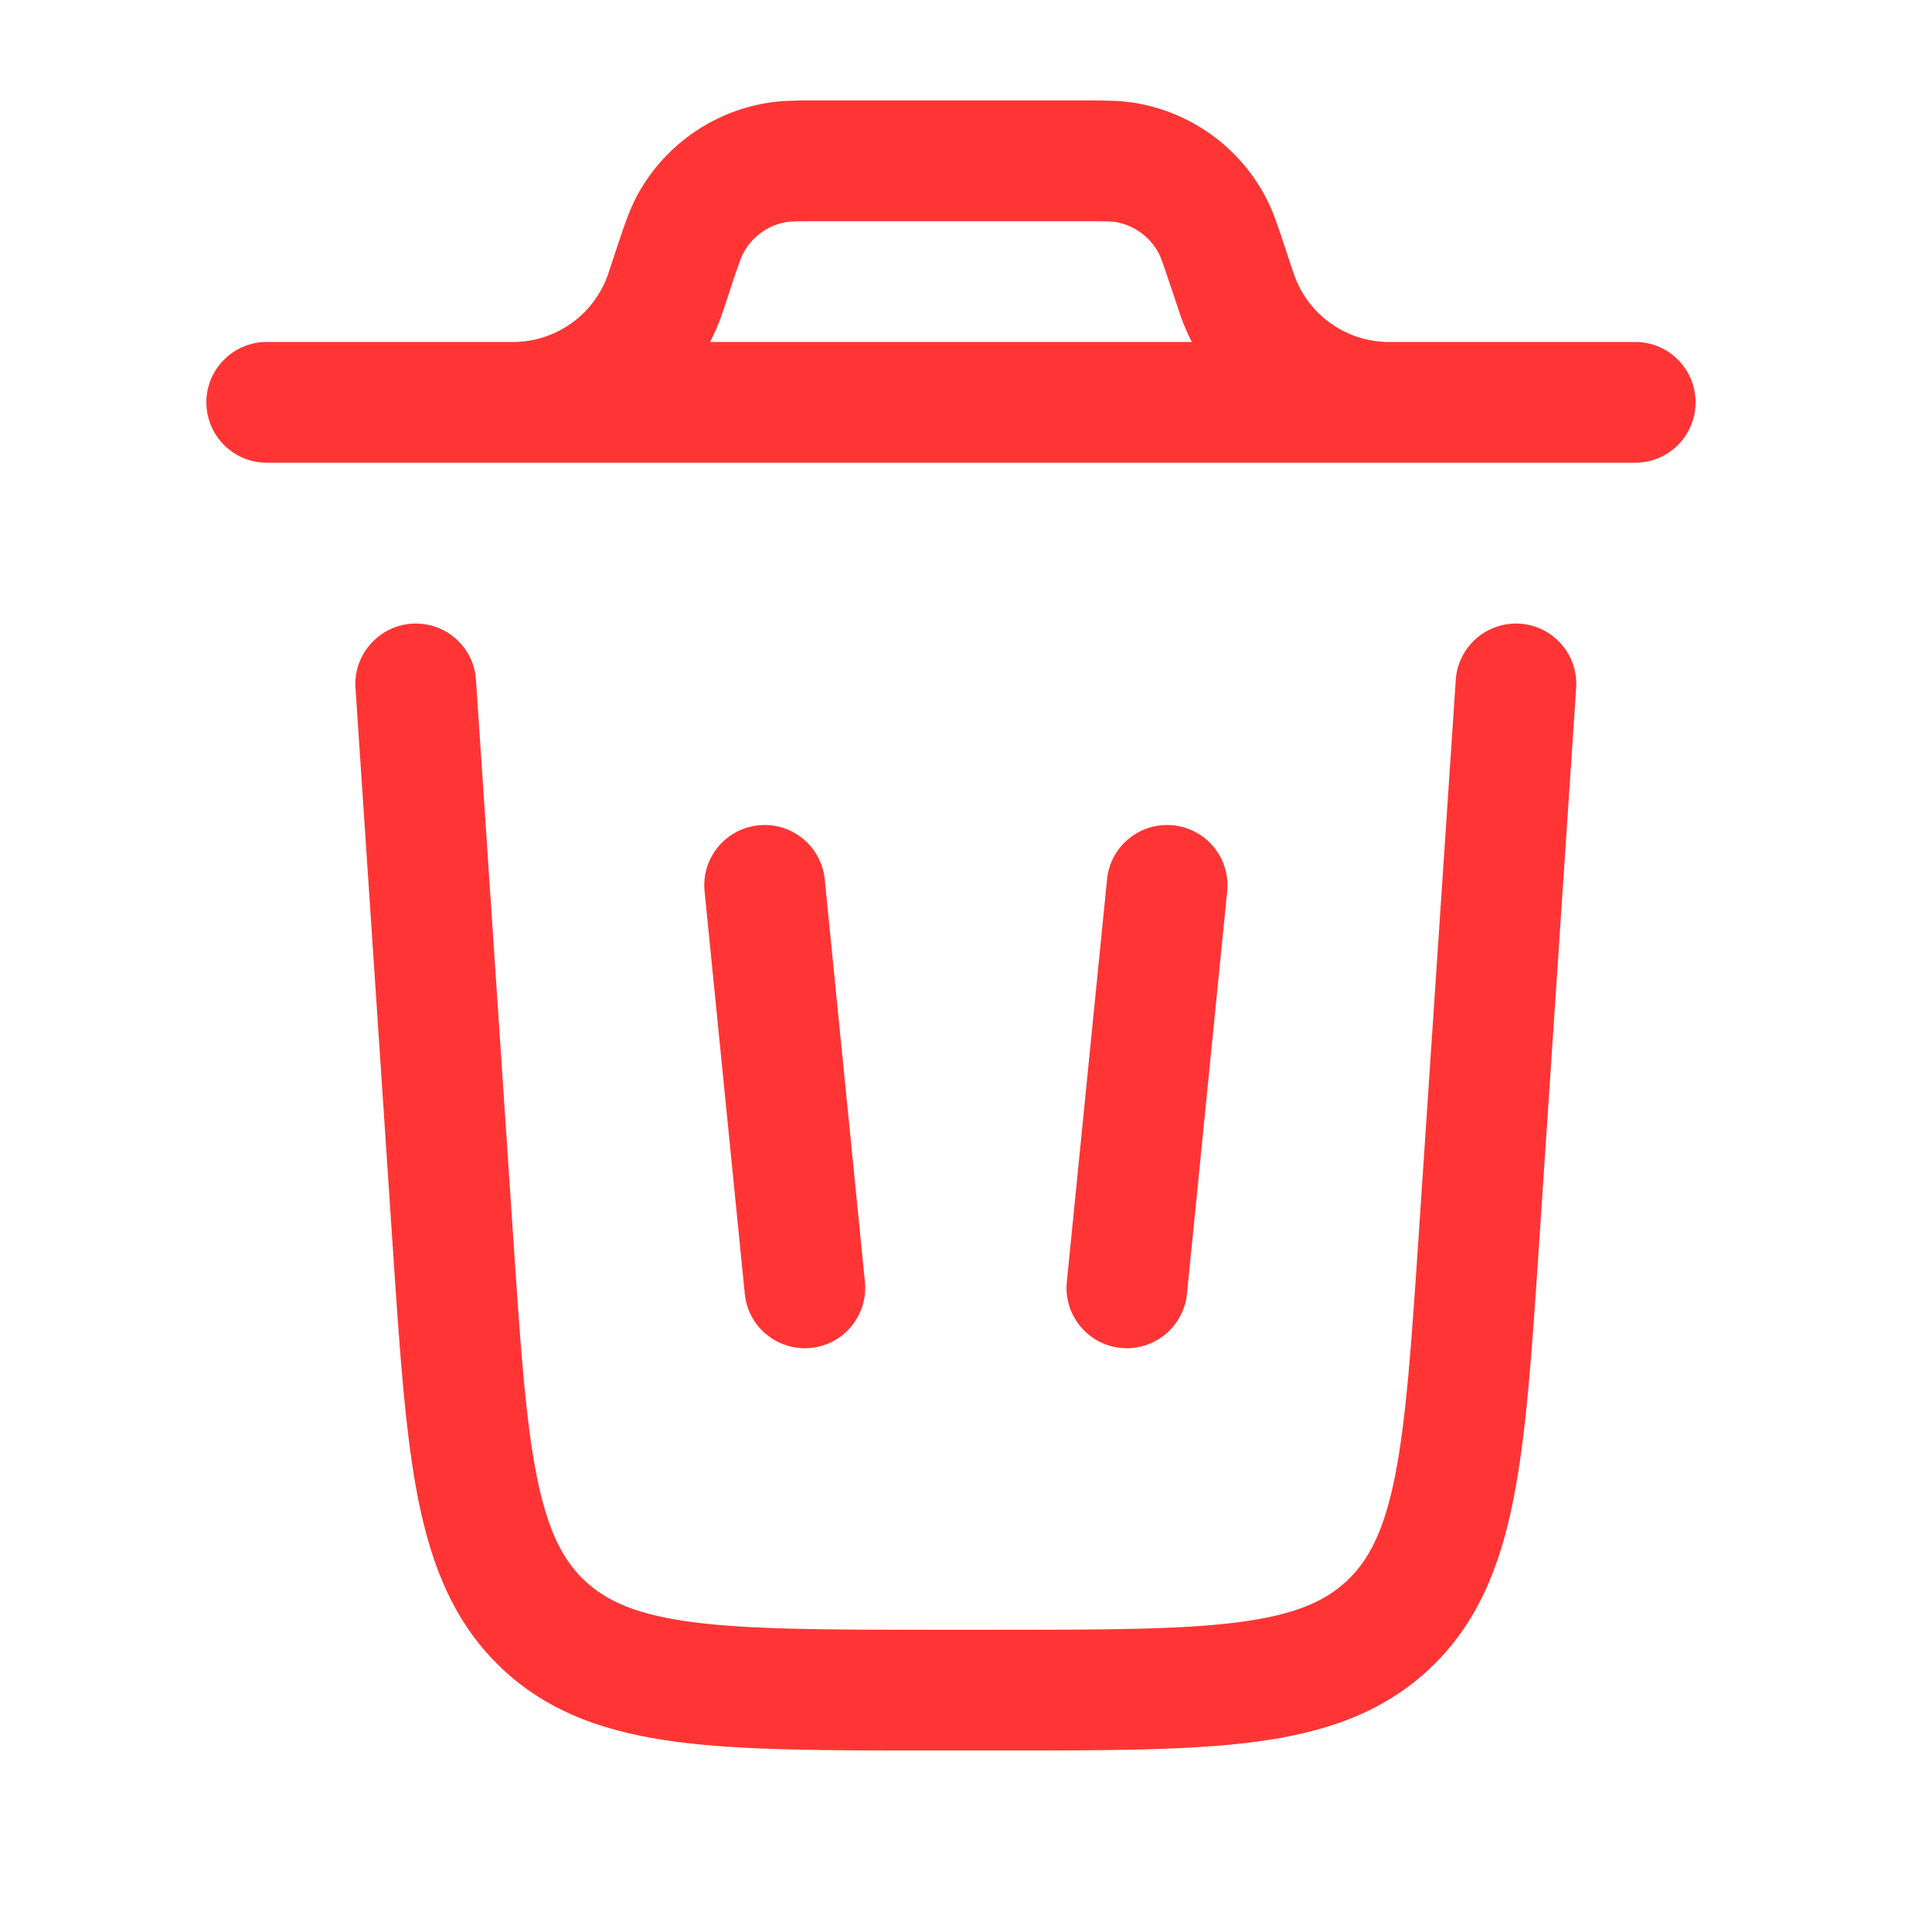 <svg width="16" height="16" viewBox="0 0 16 16" fill="none" xmlns="http://www.w3.org/2000/svg">
<path fill-rule="evenodd" clip-rule="evenodd" d="M6.282 6.835C6.557 6.807 6.802 7.008 6.83 7.282L7.163 10.616C7.19 10.89 6.99 11.136 6.715 11.163C6.44 11.19 6.195 10.99 6.168 10.715L5.835 7.382C5.807 7.107 6.008 6.862 6.282 6.835Z" fill="#FF3535"/>
<path fill-rule="evenodd" clip-rule="evenodd" d="M9.715 6.835C9.99 6.862 10.19 7.107 10.163 7.382L9.83 10.715C9.802 10.99 9.557 11.19 9.282 11.163C9.008 11.136 8.807 10.89 8.835 10.616L9.168 7.282C9.195 7.008 9.44 6.807 9.715 6.835Z" fill="#FF3535"/>
<path fill-rule="evenodd" clip-rule="evenodd" d="M6.749 0.832H9.003C9.147 0.832 9.273 0.832 9.391 0.851C9.86 0.926 10.266 1.218 10.485 1.639C10.541 1.746 10.581 1.865 10.626 2.002L10.7 2.225C10.713 2.263 10.717 2.274 10.72 2.282C10.836 2.605 11.139 2.823 11.482 2.832C11.491 2.832 11.502 2.832 11.542 2.832H13.542C13.819 2.832 14.042 3.056 14.042 3.332C14.042 3.608 13.819 3.832 13.542 3.832H2.209C1.933 3.832 1.709 3.608 1.709 3.332C1.709 3.056 1.933 2.832 2.209 2.832H4.209C4.249 2.832 4.26 2.832 4.269 2.832C4.612 2.823 4.915 2.605 5.032 2.282C5.035 2.274 5.038 2.263 5.051 2.225L5.125 2.002C5.171 1.865 5.211 1.746 5.266 1.639C5.485 1.218 5.891 0.926 6.36 0.851C6.479 0.832 6.604 0.832 6.749 0.832ZM5.881 2.832C5.915 2.765 5.946 2.695 5.972 2.622C5.98 2.6 5.988 2.577 5.998 2.547L6.064 2.347C6.125 2.165 6.139 2.128 6.153 2.101C6.226 1.961 6.361 1.863 6.518 1.838C6.547 1.834 6.587 1.832 6.779 1.832H8.972C9.164 1.832 9.204 1.834 9.234 1.838C9.39 1.863 9.525 1.961 9.598 2.101C9.612 2.128 9.626 2.165 9.687 2.347L9.754 2.547L9.779 2.622C9.806 2.695 9.836 2.765 9.87 2.832H5.881Z" fill="#FF3535"/>
<path fill-rule="evenodd" clip-rule="evenodd" d="M3.41 5.165C3.686 5.147 3.924 5.355 3.942 5.631L4.249 10.23C4.309 11.129 4.351 11.754 4.445 12.224C4.536 12.681 4.663 12.922 4.845 13.093C5.028 13.263 5.277 13.374 5.738 13.434C6.214 13.496 6.841 13.497 7.741 13.497H8.257C9.157 13.497 9.784 13.496 10.259 13.434C10.721 13.374 10.97 13.263 11.153 13.093C11.335 12.922 11.462 12.681 11.553 12.224C11.646 11.754 11.689 11.129 11.749 10.23L12.056 5.631C12.074 5.355 12.312 5.147 12.588 5.165C12.863 5.184 13.072 5.422 13.053 5.697L12.744 10.332C12.687 11.187 12.641 11.878 12.533 12.42C12.421 12.983 12.23 13.454 11.836 13.823C11.441 14.192 10.959 14.351 10.389 14.426C9.841 14.497 9.149 14.497 8.292 14.497H7.706C6.849 14.497 6.157 14.497 5.609 14.426C5.039 14.351 4.556 14.192 4.162 13.823C3.768 13.454 3.577 12.983 3.464 12.42C3.356 11.878 3.31 11.187 3.253 10.332L2.944 5.697C2.926 5.422 3.135 5.184 3.41 5.165Z" fill="#FF3535"/>
</svg>
